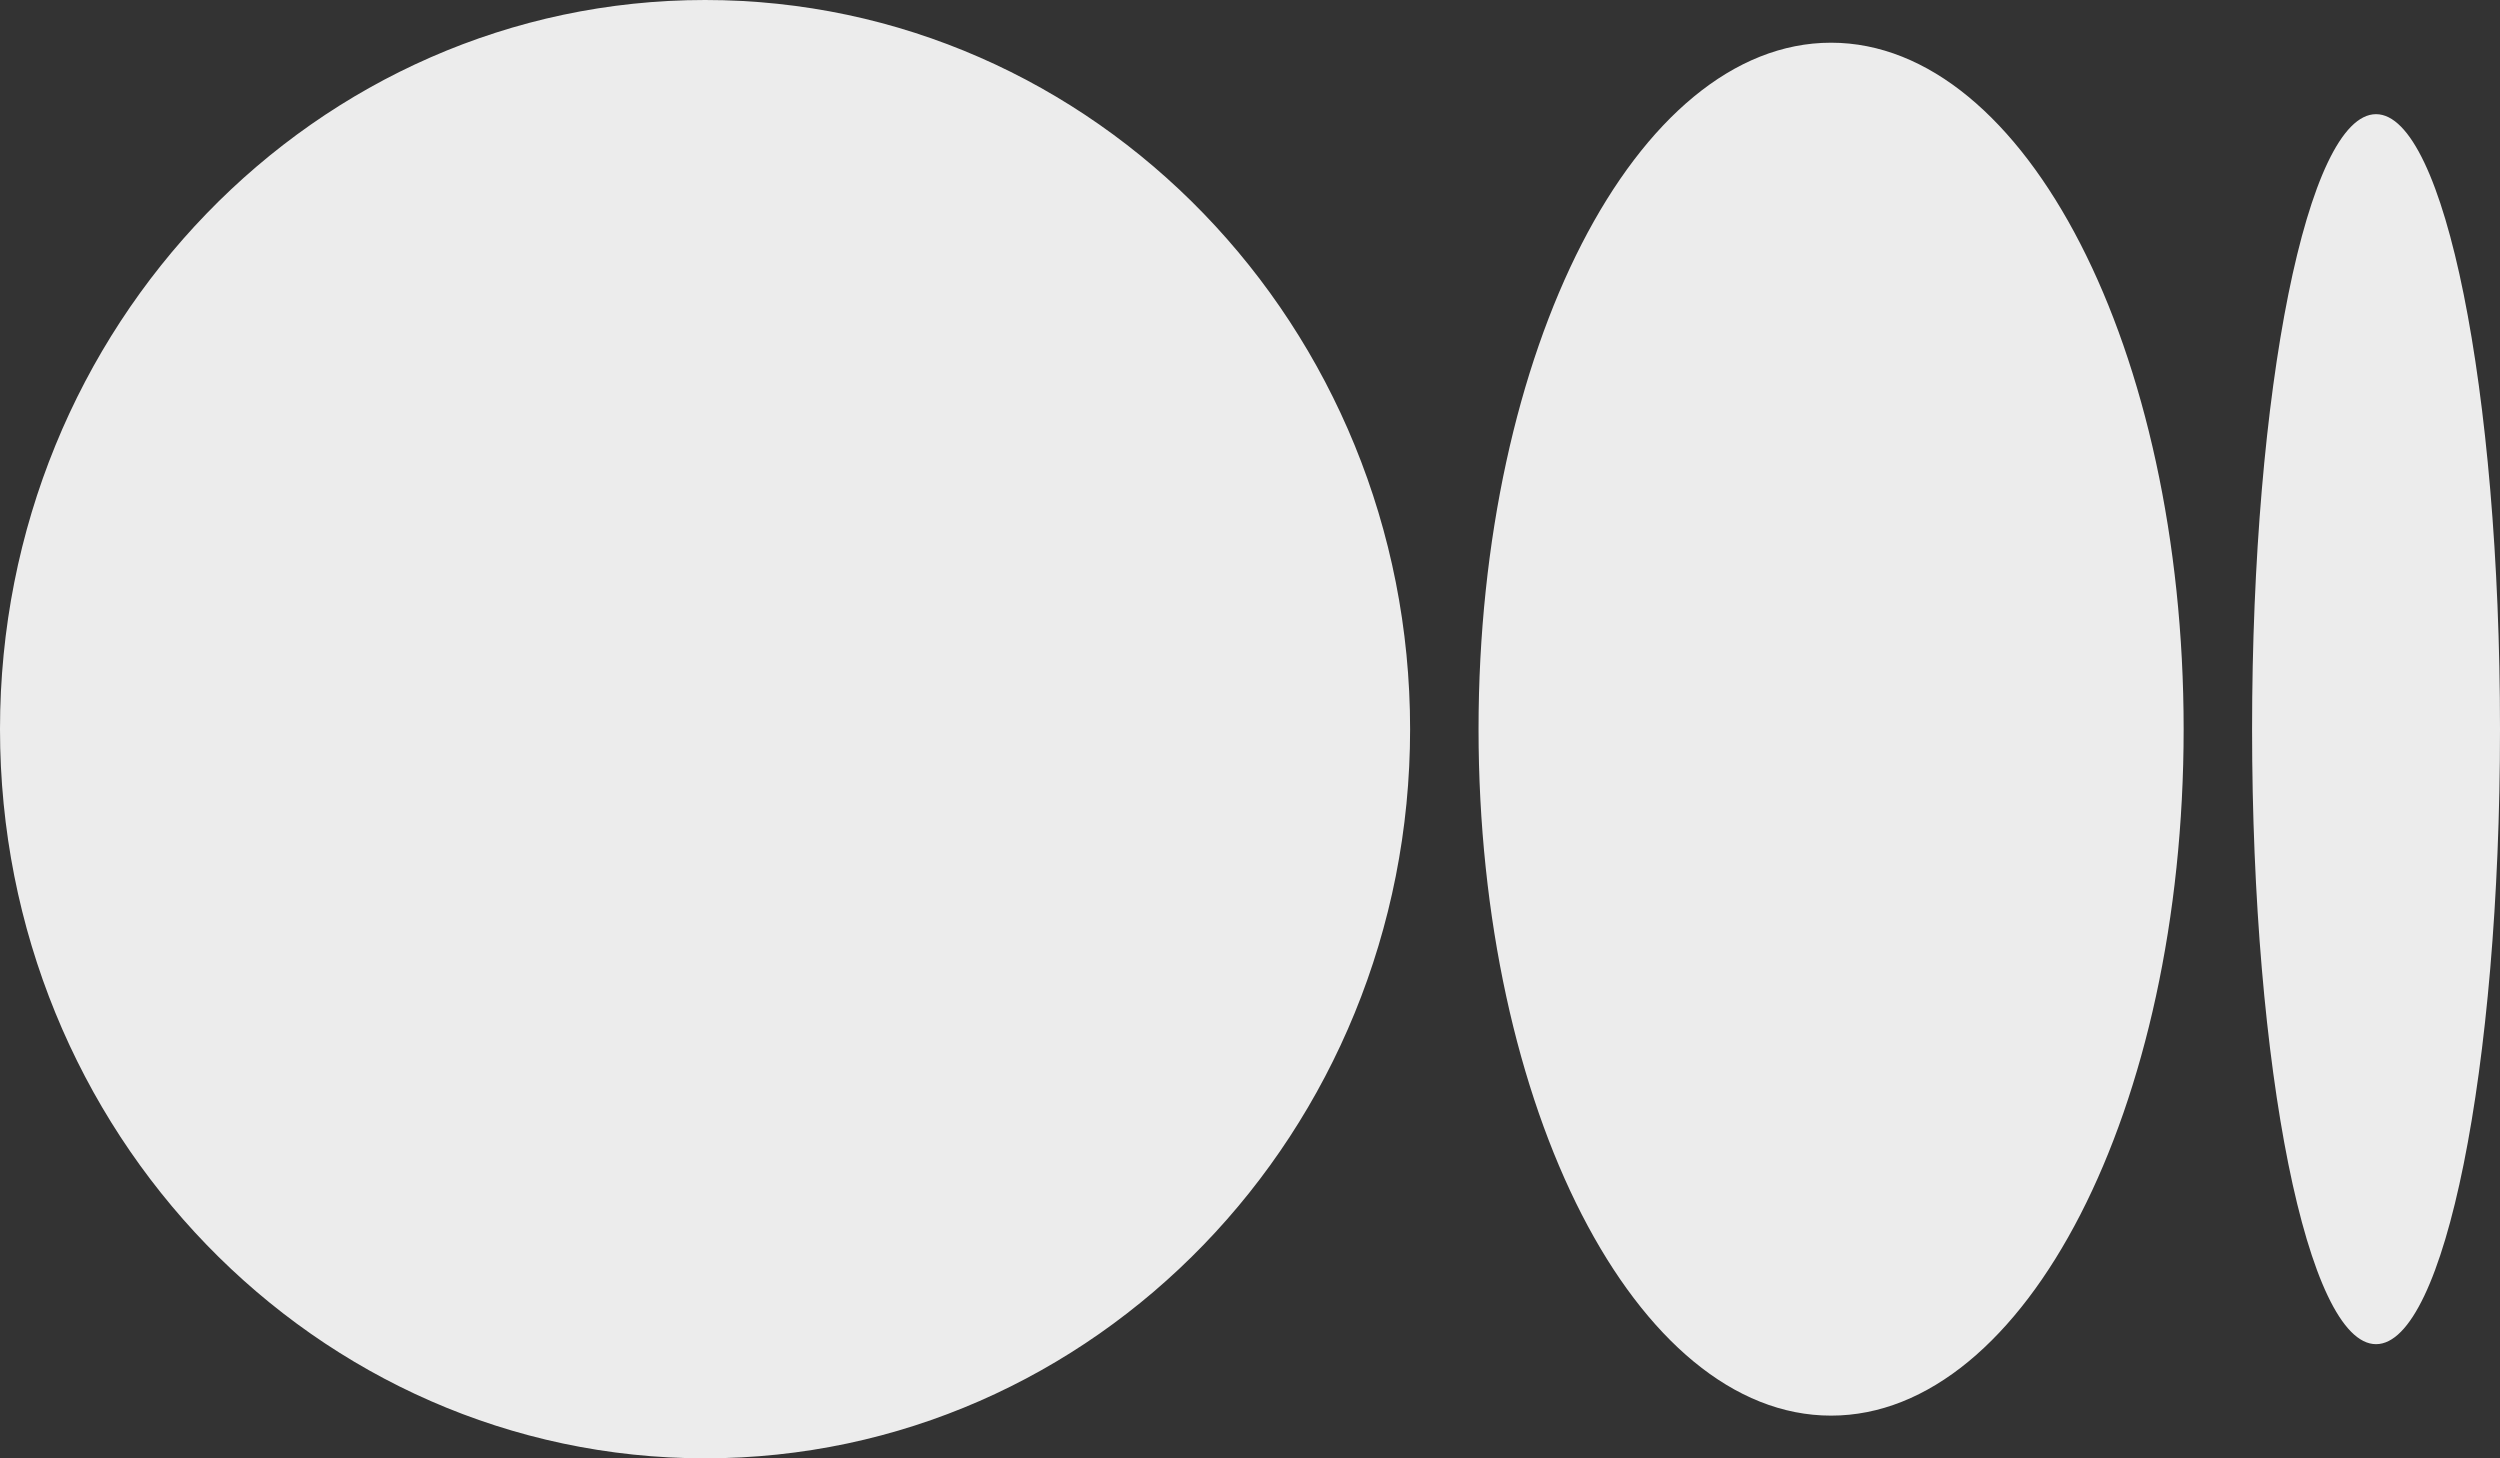 <svg width="24" height="14" viewBox="0 0 24 14" fill="none" xmlns="http://www.w3.org/2000/svg">
<rect x="0" y="0" width="24" height="14" fill="#333333" stroke="none"/>
<path d="M13.537 7C13.537 10.866 10.507 14 6.769 14C3.031 14 0 10.865 0 7C0 3.135 3.031 0 6.769 0C10.507 0 13.537 3.134 13.537 7ZM20.963 7C20.963 10.639 19.448 13.59 17.578 13.59C15.709 13.59 14.194 10.639 14.194 7C14.194 3.361 15.709 0.41 17.578 0.41C19.447 0.41 20.963 3.36 20.963 7H20.963ZM24 7C24 10.26 23.467 12.904 22.81 12.904C22.152 12.904 21.62 10.26 21.62 7C21.62 3.74 22.152 1.096 22.81 1.096C23.467 1.096 24 3.74 24 7Z" fill="#ECECEC"/>
</svg>
